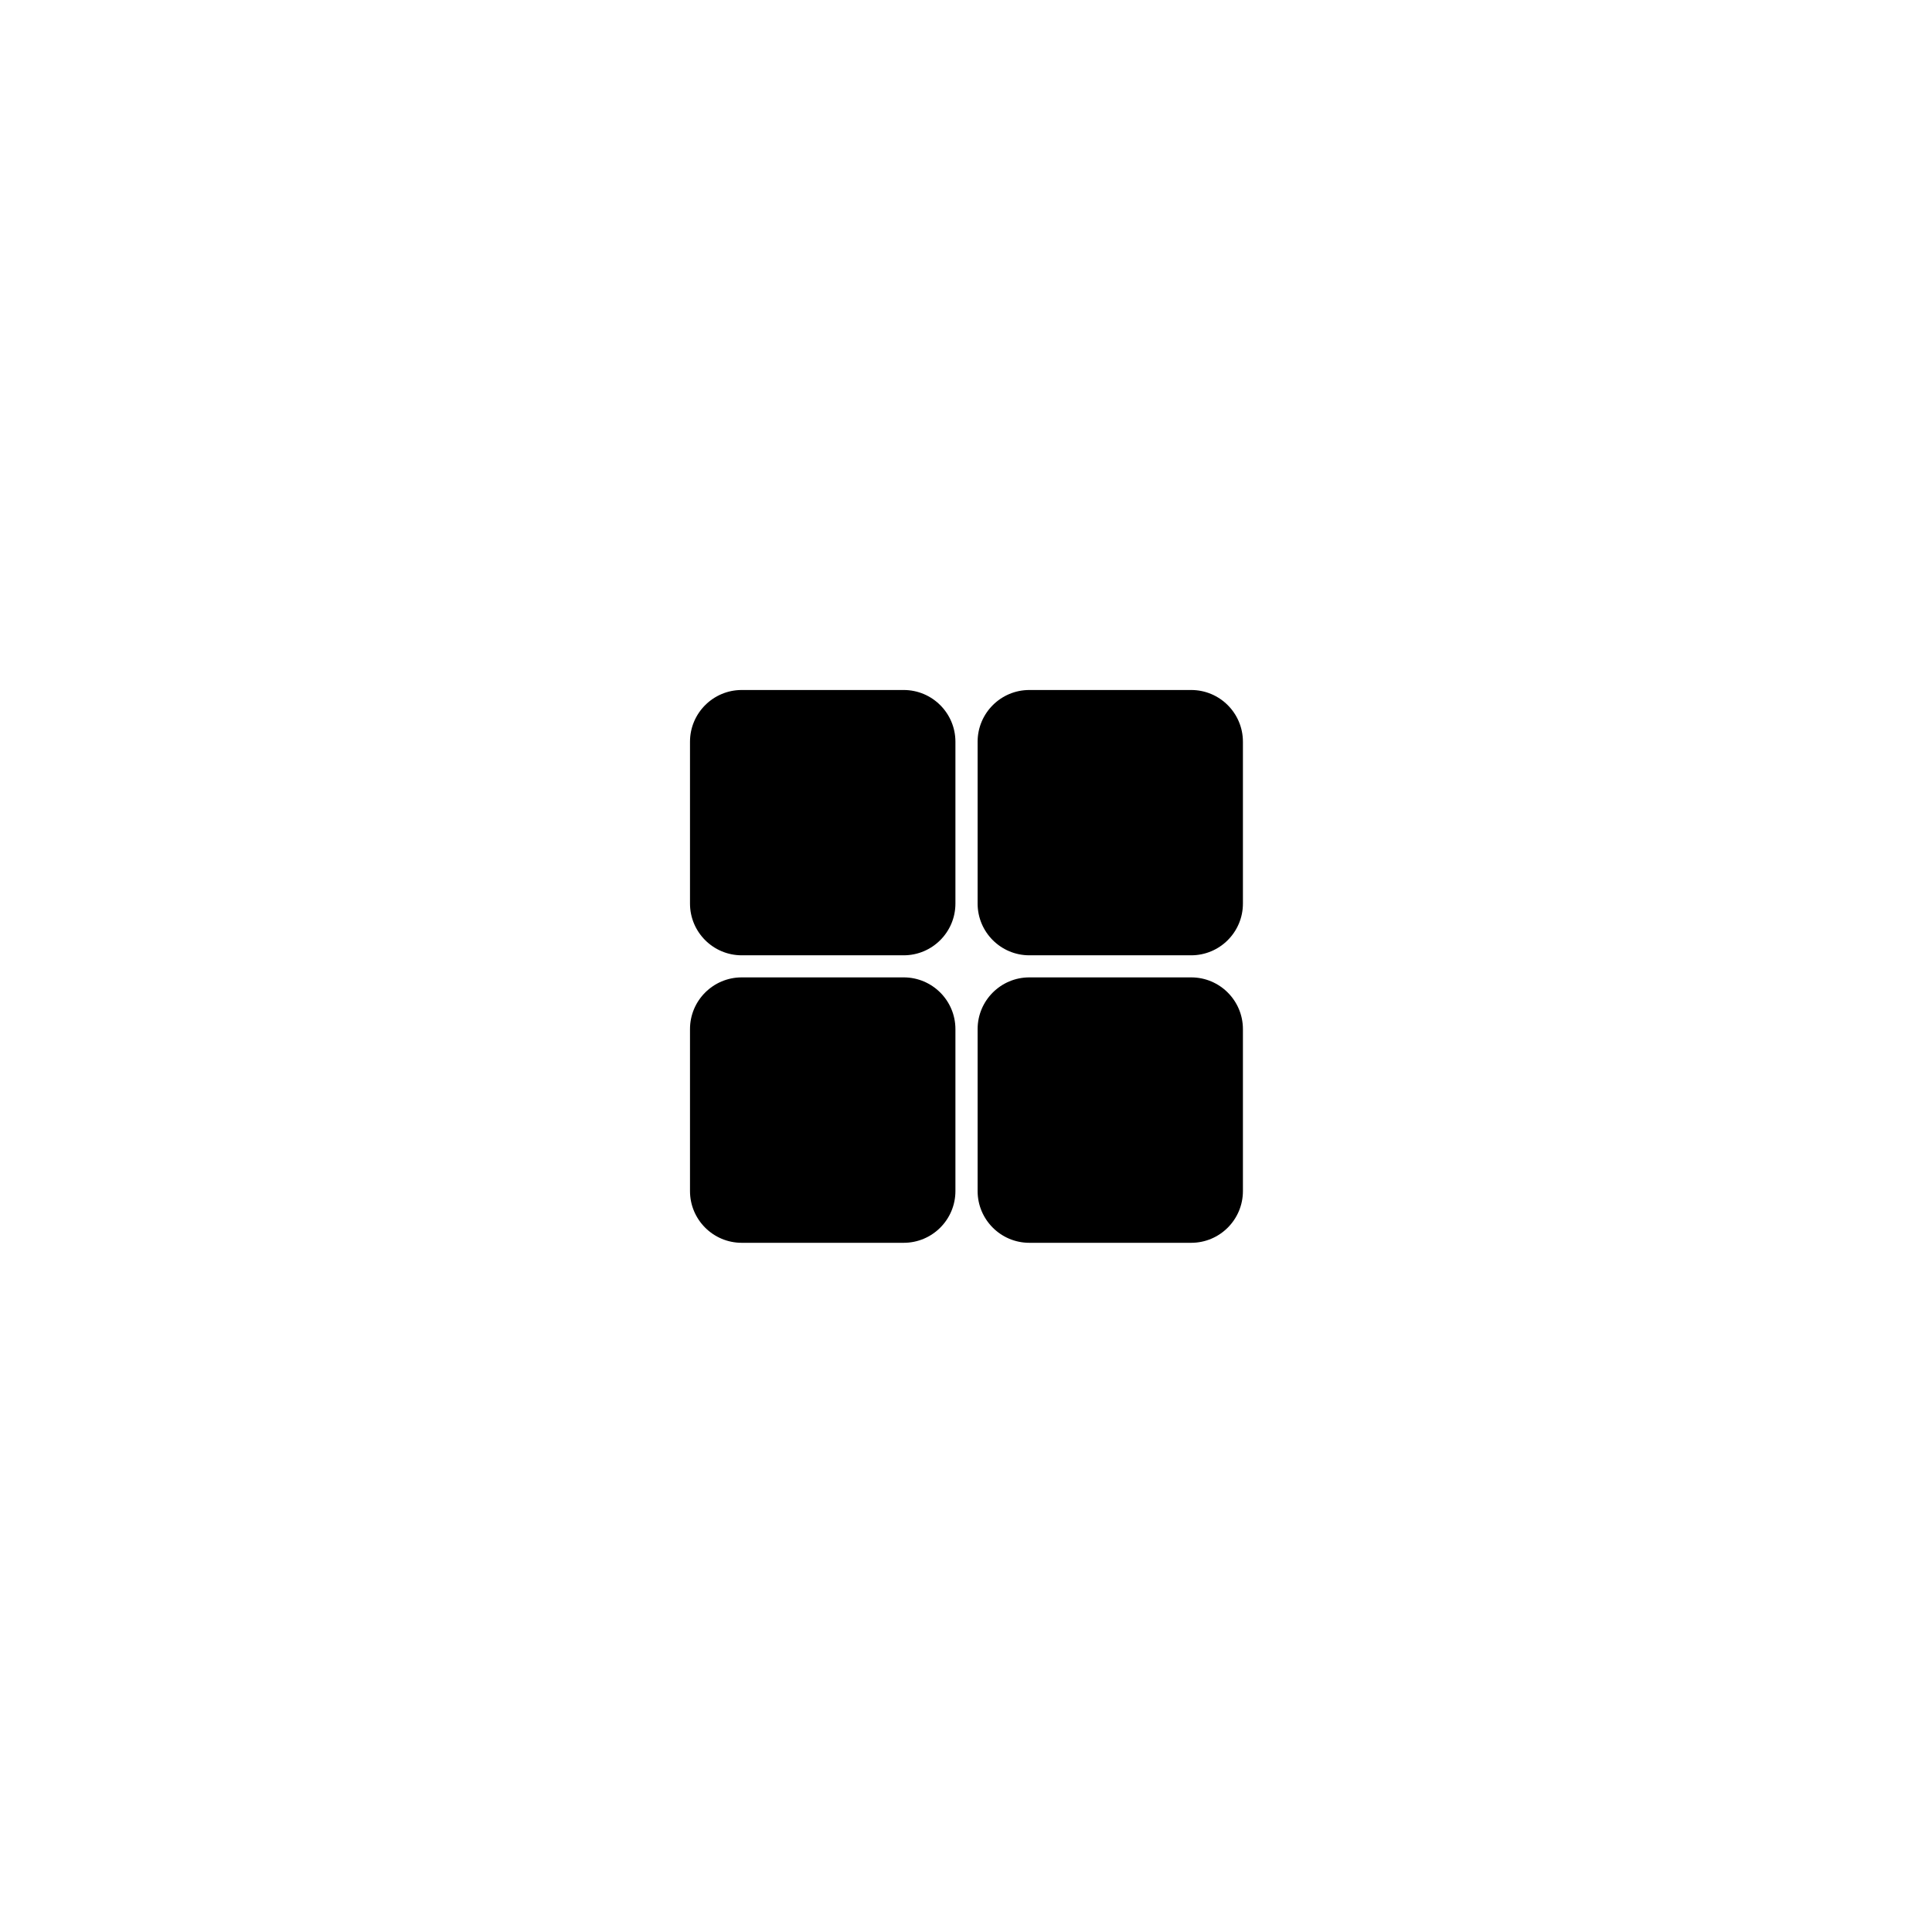 <svg width="168" height="168" viewBox="0 0 168 168" fill="white" xmlns="http://www.w3.org/2000/svg">
<g filter="url(#filter0_bd_136_3207)">
<rect x="20" y="8" width="128" height="128" rx="24" fill="url(#paint0_linear_136_3207)" shape-rendering="crispEdges"/>
<rect x="19.25" y="7.25" width="129.5" height="129.5" rx="24.75" stroke="url(#paint1_linear_136_3207)" stroke-width="1.5" shape-rendering="crispEdges"/>
<path d="M103.58 48H89.51C87.025 48 85.01 50.015 85.01 52.5V66.57C85.01 69.055 87.025 71.07 89.51 71.07H103.58C106.065 71.07 108.08 69.055 108.08 66.57V52.5C108.08 50.015 106.065 48 103.58 48Z" fill="black"/>
<path d="M103.58 72.99H89.51C87.025 72.99 85.01 75.005 85.01 77.49V91.57C85.01 94.055 87.025 96.07 89.51 96.07H103.58C106.065 96.07 108.08 94.055 108.08 91.57V77.49C108.08 75.005 106.065 72.99 103.58 72.99Z" fill="black"/>
<path d="M78.58 48H64.5C62.015 48 60 50.015 60 52.5V66.57C60 69.055 62.015 71.07 64.5 71.07H78.58C81.065 71.07 83.08 69.055 83.08 66.57V52.5C83.08 50.015 81.065 48 78.58 48Z" fill="black"/>
<path d="M78.58 72.99H64.5C62.015 72.99 60 75.005 60 77.49V91.57C60 94.055 62.015 96.07 64.5 96.07H78.58C81.065 96.07 83.08 94.055 83.08 91.57V77.49C83.08 75.005 81.065 72.99 78.58 72.99Z" fill="black"/>
</g>
<defs>
<filter id="filter0_bd_136_3207" x="0.5" y="-3.5" width="167" height="171" filterUnits="userSpaceOnUse" color-interpolation-filters="sRGB">
<feFlood flood-opacity="0" result="BackgroundImageFix"/>
<feGaussianBlur in="BackgroundImageFix" stdDeviation="5"/>
<feComposite in2="SourceAlpha" operator="in" result="effect1_backgroundBlur_136_3207"/>
<feColorMatrix in="SourceAlpha" type="matrix" values="0 0 0 0 0 0 0 0 0 0 0 0 0 0 0 0 0 0 127 0" result="hardAlpha"/>
<feOffset dy="12"/>
<feGaussianBlur stdDeviation="9"/>
<feComposite in2="hardAlpha" operator="out"/>
<feColorMatrix type="matrix" values="0 0 0 0 0 0 0 0 0 0 0 0 0 0 0 0 0 0 0.14 0"/>
<feBlend mode="normal" in2="effect1_backgroundBlur_136_3207" result="effect2_dropShadow_136_3207"/>
<feBlend mode="normal" in="SourceGraphic" in2="effect2_dropShadow_136_3207" result="shape"/>
</filter>
<linearGradient id="paint0_linear_136_3207" x1="151.079" y1="-24.347" x2="4.683" y2="-15.424" gradientUnits="userSpaceOnUse">
<stop stop-color="white" stop-opacity="0.33"/>
<stop offset="1" stop-color="white" stop-opacity="0.15"/>
</linearGradient>
<linearGradient id="paint1_linear_136_3207" x1="114.931" y1="-125.862" x2="-27.622" y2="-103.985" gradientUnits="userSpaceOnUse">
<stop stop-color="white"/>
<stop offset="1" stop-color="white" stop-opacity="0.51"/>
</linearGradient>
</defs>
</svg>

